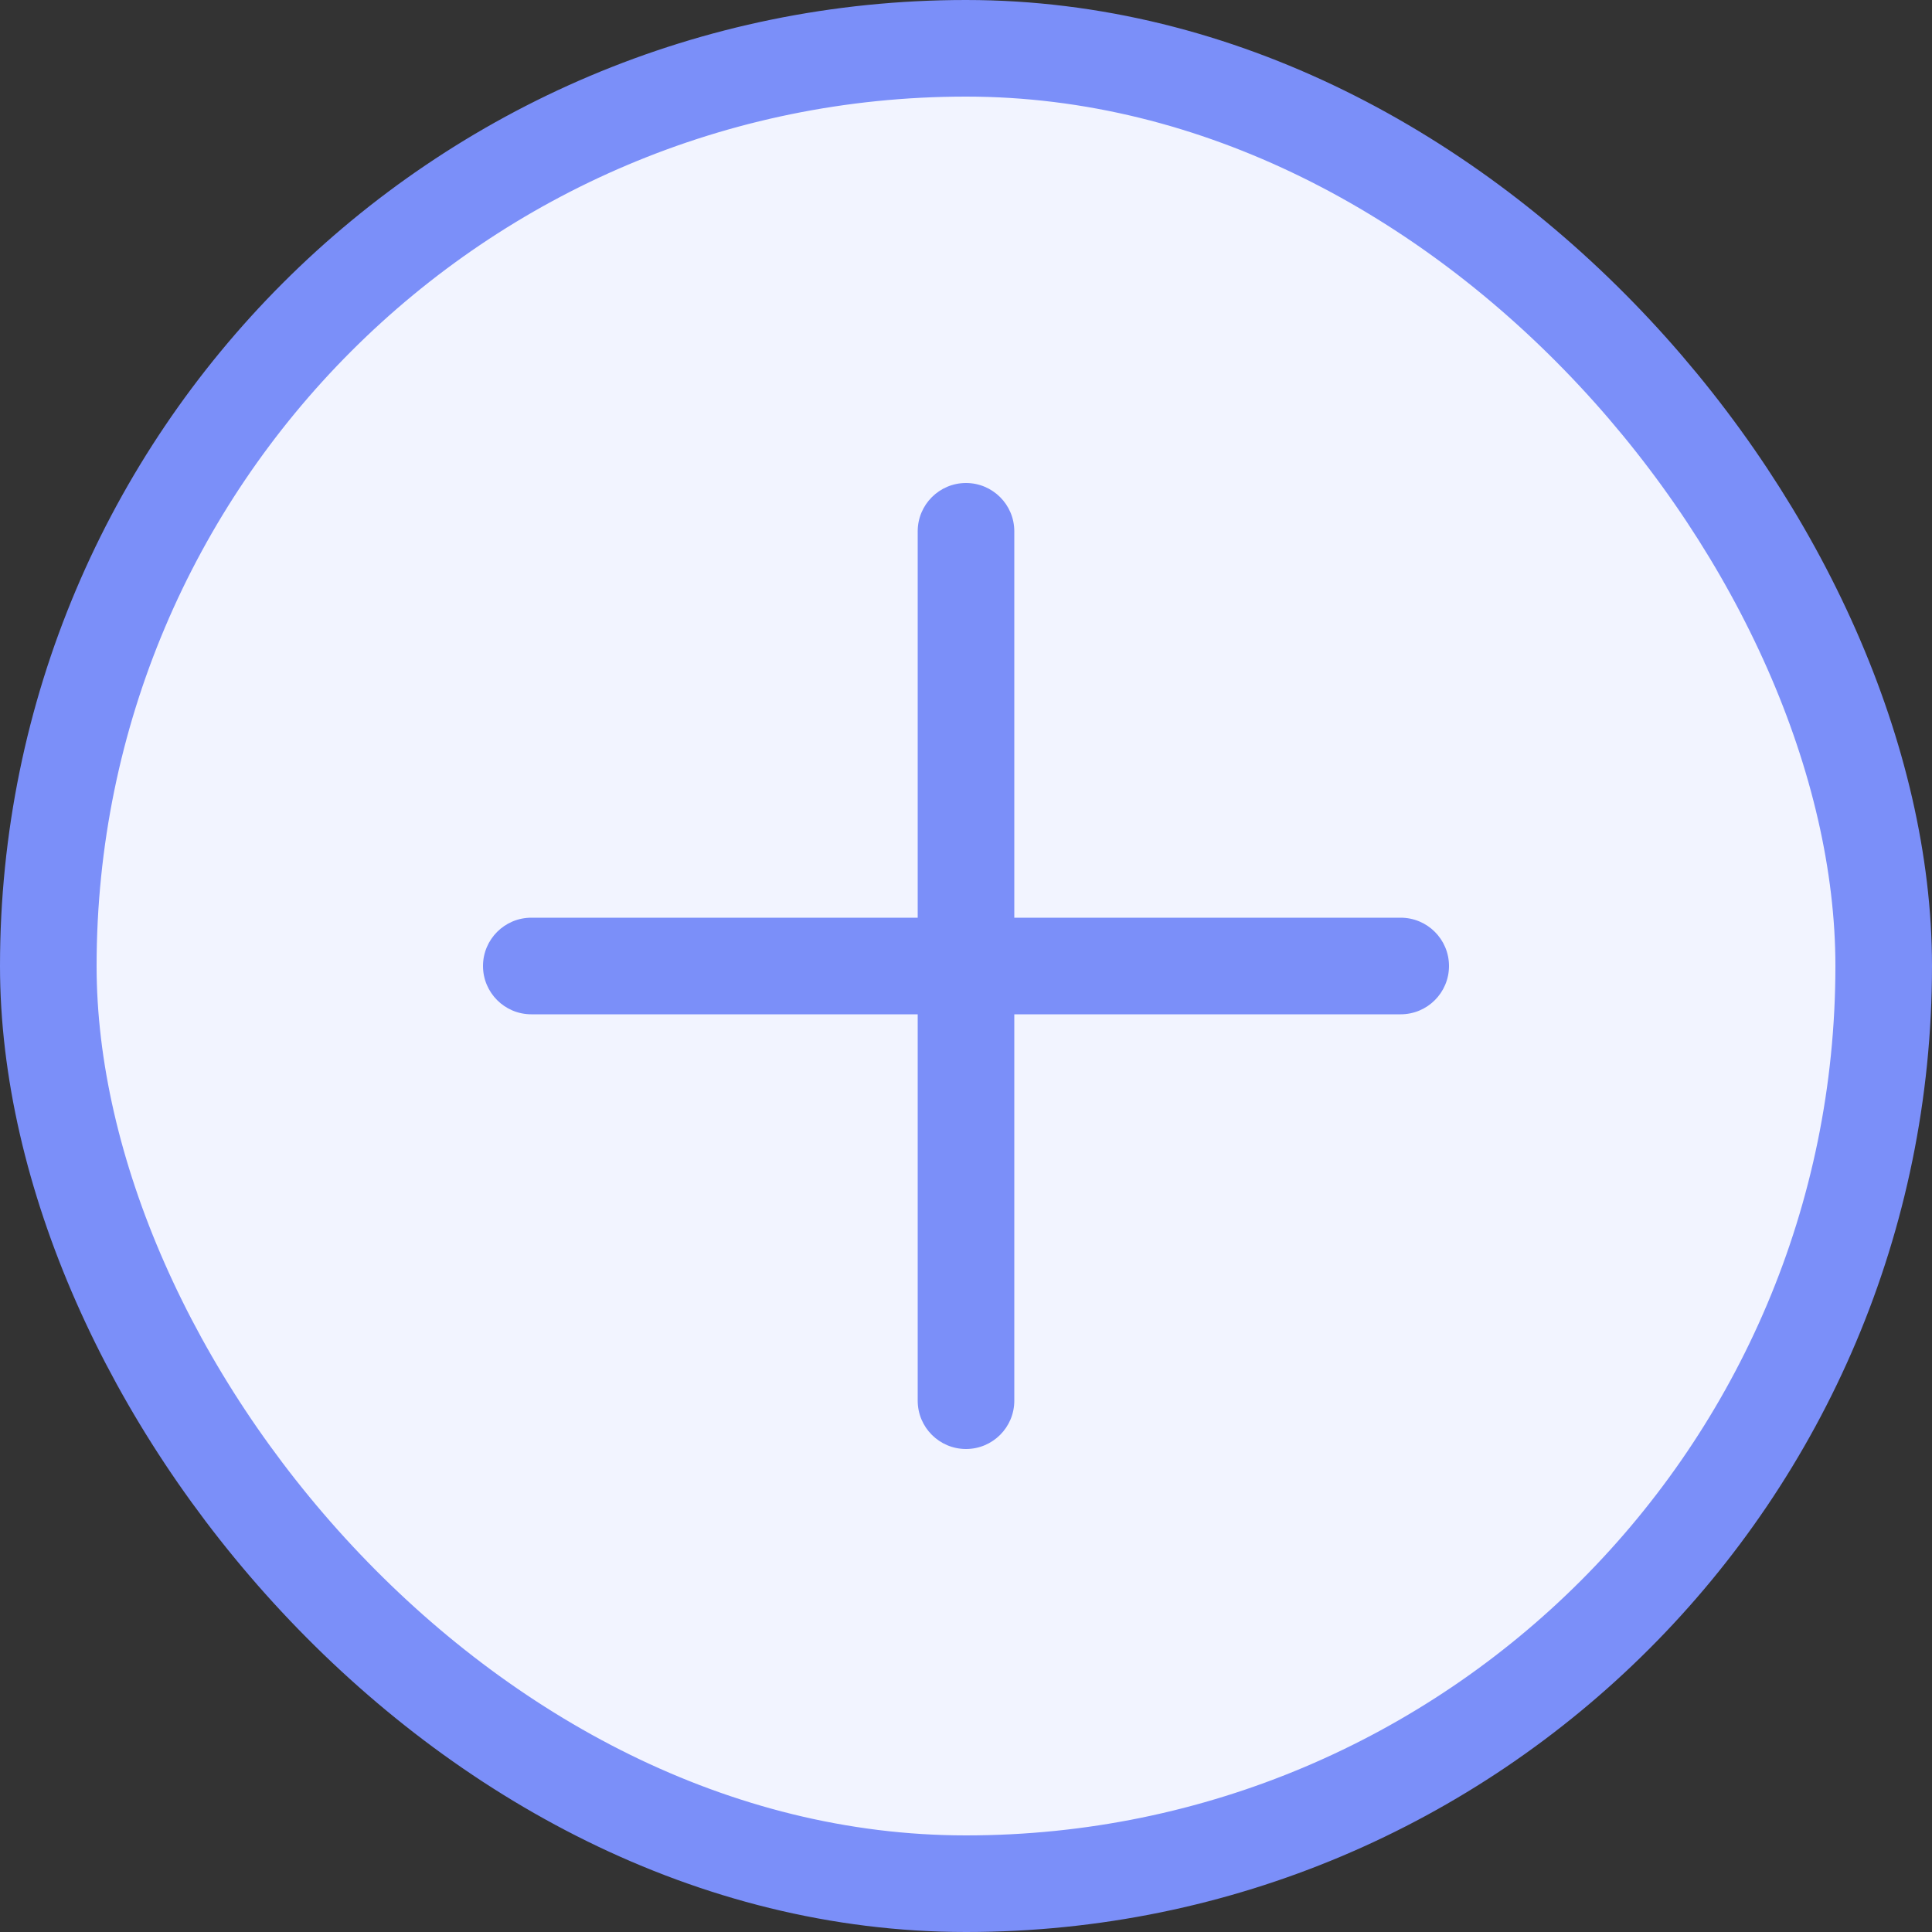 <svg width="20" height="20" viewBox="0 0 20 20" fill="none" xmlns="http://www.w3.org/2000/svg">
<rect x="0" y="0" width="20" height="20" fill="#333333" stroke="none"/>
<rect x="0.5" y="0.5" width="19" height="19" rx="9.5" fill="#F2F4FF" stroke="#7B8FF9"/>
<path fill-rule="evenodd" clip-rule="evenodd" d="M10.5 5.5C10.5 5.224 10.276 5 10 5C9.724 5 9.5 5.224 9.5 5.5L9.5 9.5H5.5C5.224 9.5 5 9.724 5 10C5 10.276 5.224 10.5 5.5 10.5H9.5L9.5 14.5C9.5 14.776 9.724 15 10 15C10.276 15 10.5 14.776 10.5 14.5V10.5H14.5C14.776 10.5 15 10.276 15 10C15 9.724 14.776 9.5 14.5 9.5H10.5V5.5Z" fill="#7B8FF9"/>
</svg>
